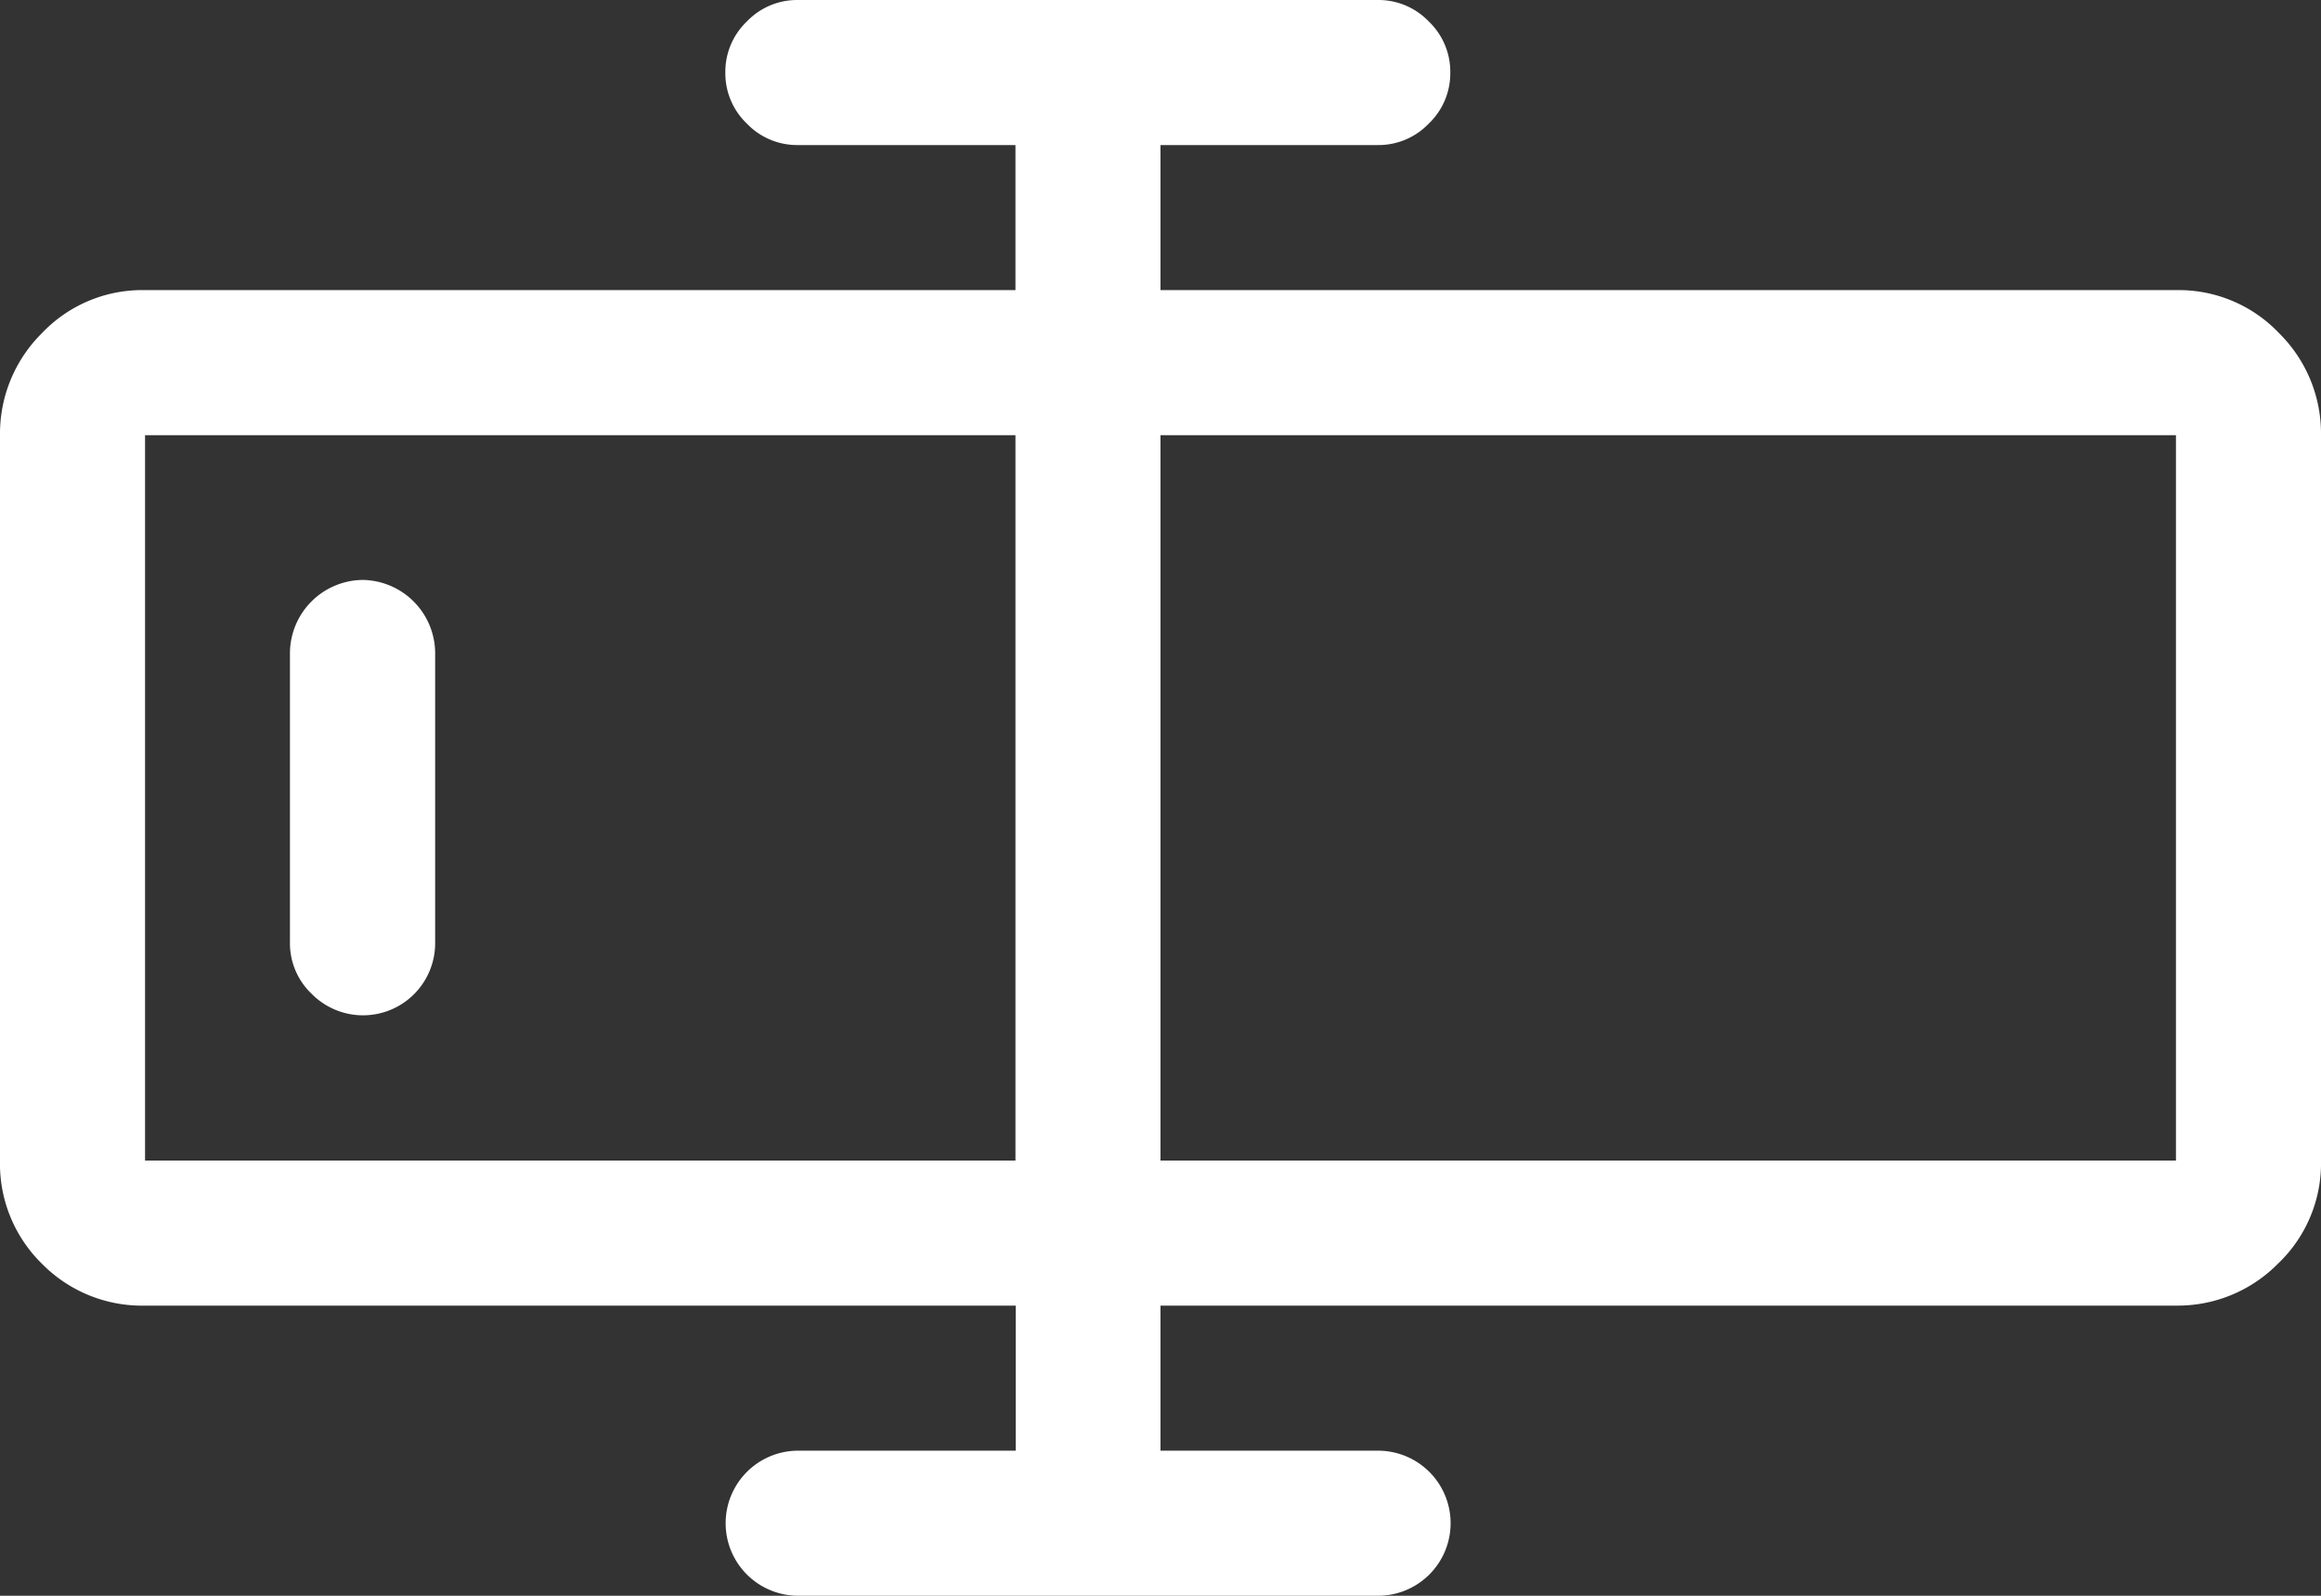 <svg xmlns="http://www.w3.org/2000/svg" width="30.018" height="20.637" viewBox="0 0 30.018 20.637">
  <rect x="0" y="0" width="30.018" height="20.637" fill="#333333" stroke="none"/>
  <path id="textfield" d="M28.142,16.885H15.009v1.876h2.814a.938.938,0,0,1,0,1.876h-7.5a.938.938,0,0,1,0-1.876h2.814V16.885H1.876a1.815,1.815,0,0,1-1.334-.542A1.809,1.809,0,0,1,0,15.009V5.628A1.828,1.828,0,0,1,.542,4.309a1.788,1.788,0,0,1,1.334-.557H13.133V1.876H10.319a.9.9,0,0,1-.66-.278.9.9,0,0,1-.278-.66.9.9,0,0,1,.278-.66A.9.9,0,0,1,10.319,0h7.5a.9.9,0,0,1,.66.278.9.9,0,0,1,.278.66.9.9,0,0,1-.278.66.9.9,0,0,1-.66.278H15.009V3.752H28.142a1.79,1.79,0,0,1,1.334.557,1.823,1.823,0,0,1,.542,1.319v9.381a1.79,1.79,0,0,1-.557,1.334A1.823,1.823,0,0,1,28.142,16.885ZM13.133,5.628H1.876v9.381H13.133Zm15.009,0H15.009v9.381H28.142ZM4.69,7.5a.951.951,0,0,1,.938.938v3.752a.933.933,0,0,1-1.6.66.9.9,0,0,1-.278-.66V8.442A.951.951,0,0,1,4.69,7.5Z" fill="#fff"/>
</svg>
